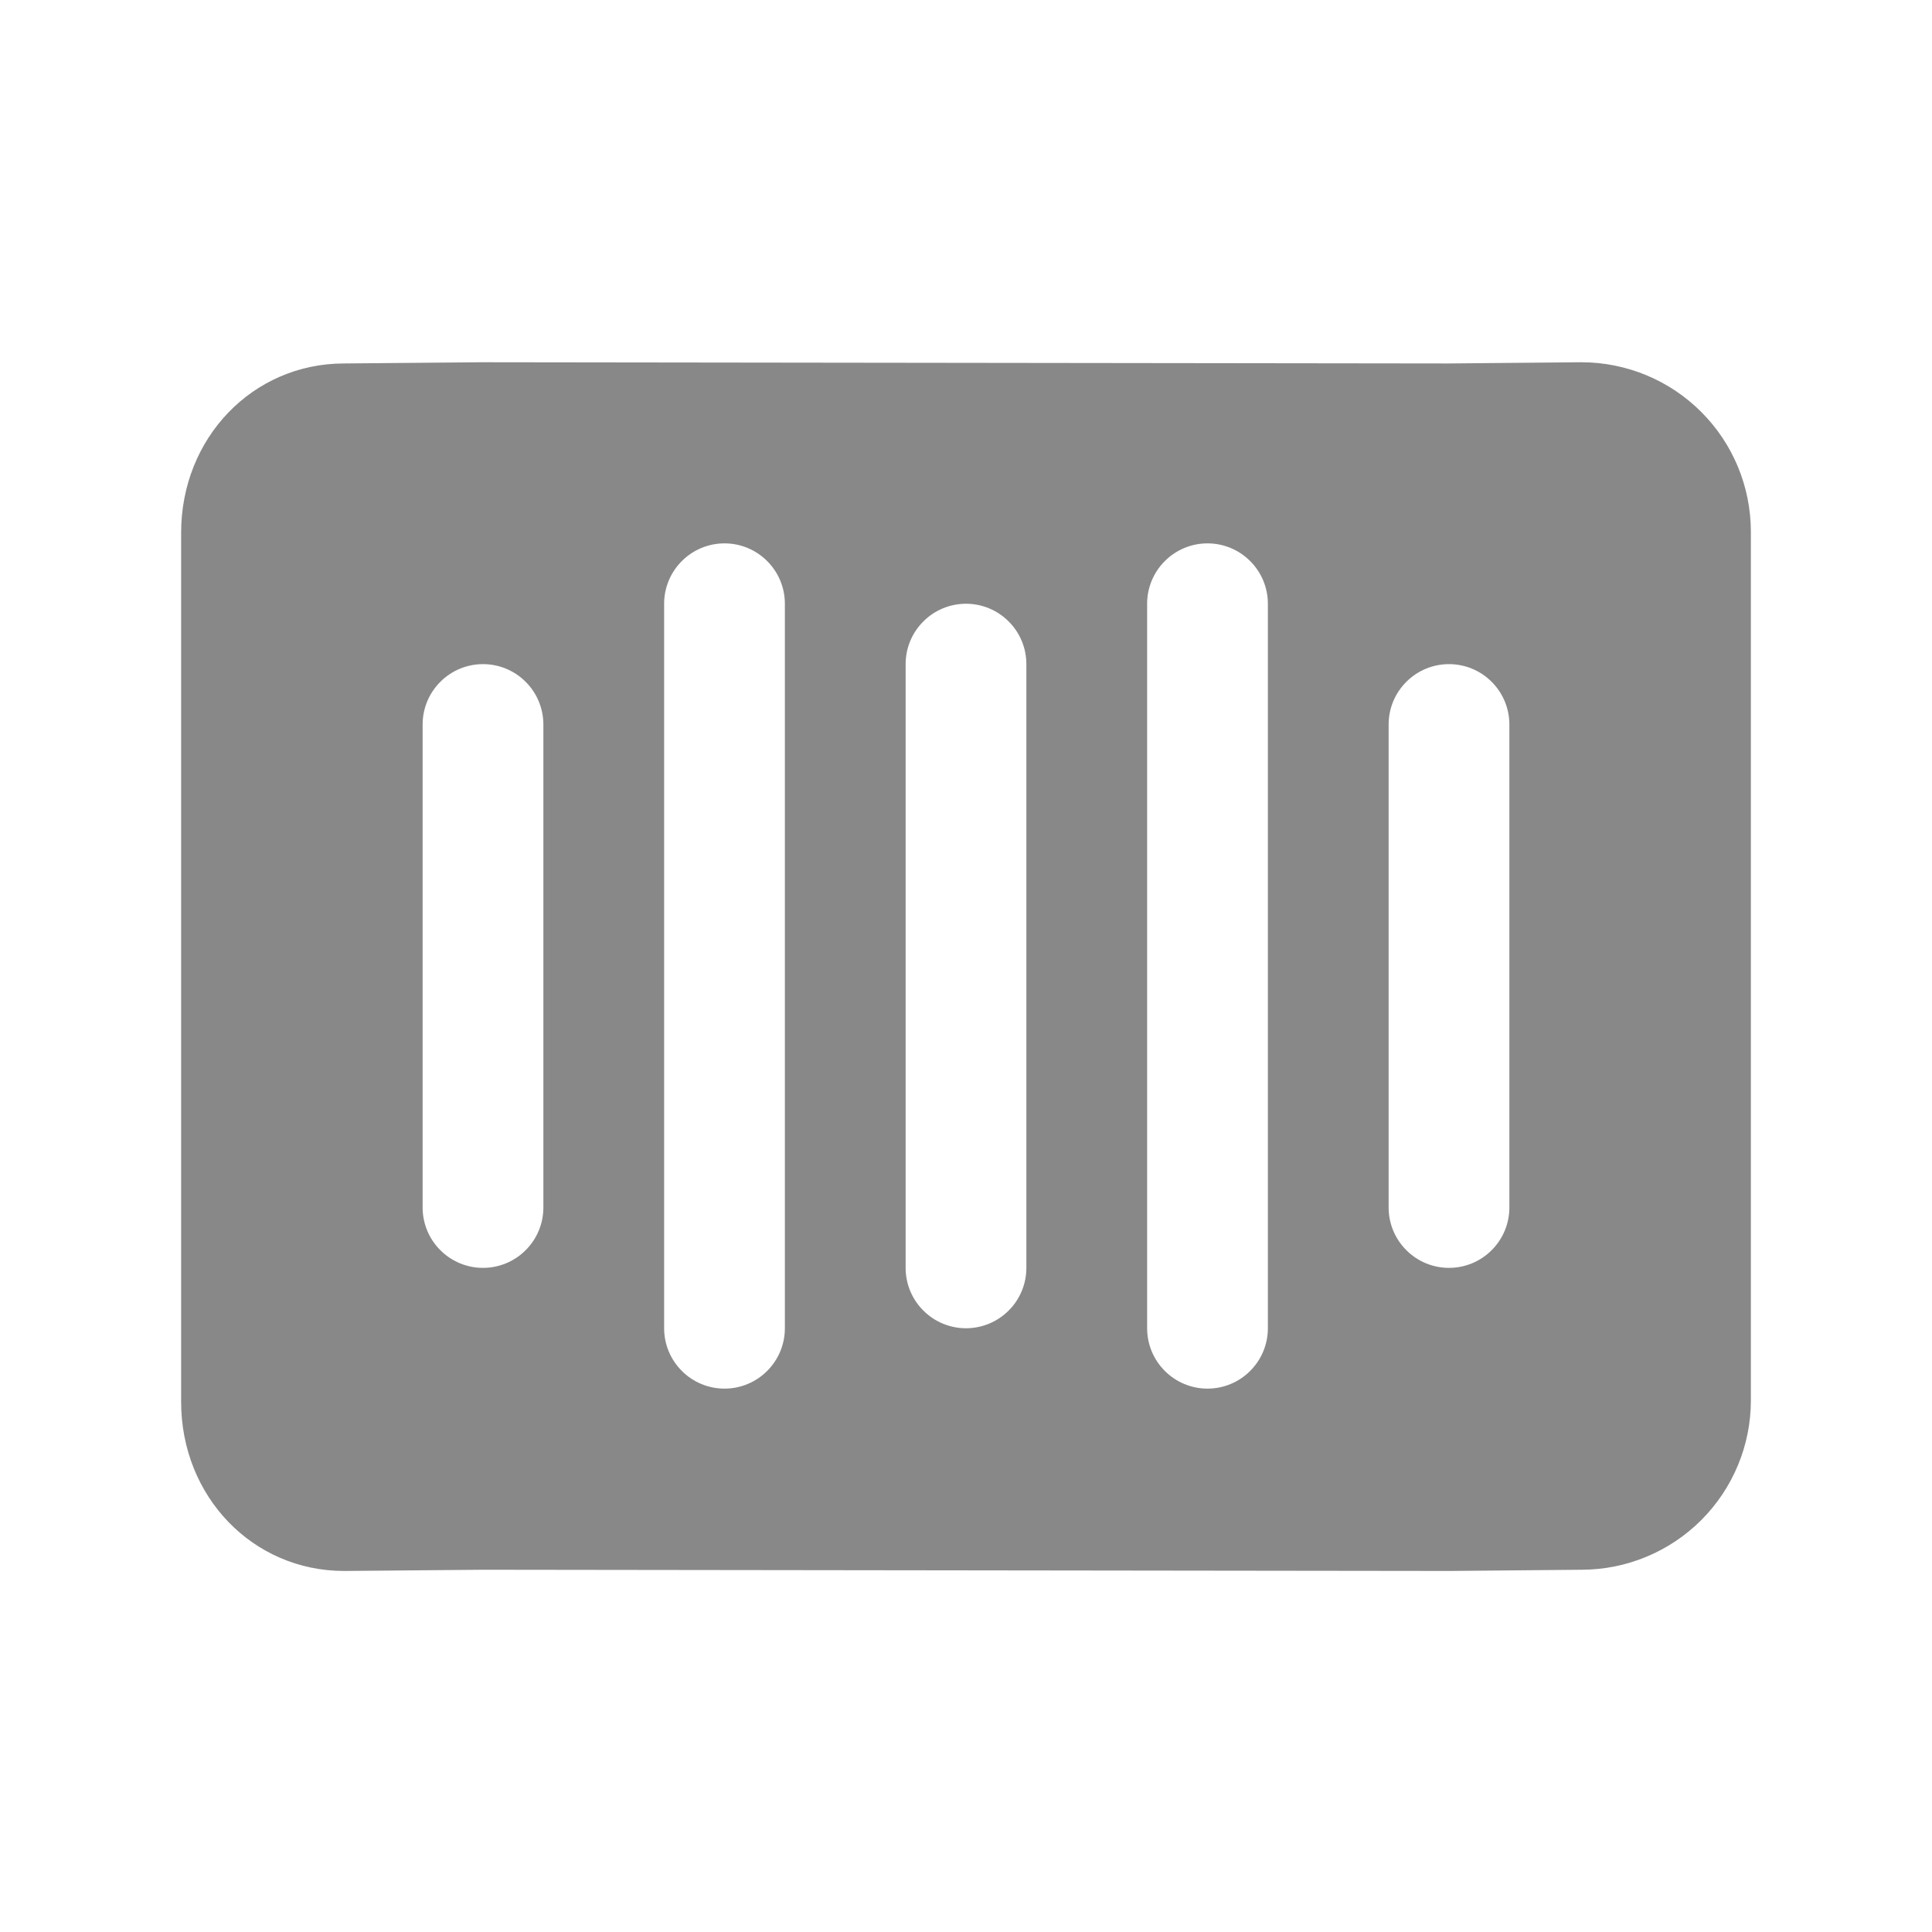 <svg width="24" height="24" viewBox="0 0 24 24" fill="none" xmlns="http://www.w3.org/2000/svg">
<path d="M19.647 4.5H19.641L17.998 4.515L6 4.5H5.992L4.27 4.515C3.137 4.518 2.25 5.441 2.25 6.619V17.413C2.25 18.592 3.141 19.515 4.275 19.515H4.282L6.003 19.5L17.999 19.515H18.007L19.651 19.5C20.208 19.498 20.741 19.276 21.135 18.882C21.528 18.488 21.75 17.954 21.75 17.397V6.603C21.749 6.046 21.528 5.511 21.133 5.117C20.739 4.722 20.204 4.501 19.647 4.5ZM6.75 15C6.75 15.199 6.671 15.39 6.53 15.53C6.39 15.671 6.199 15.75 6 15.75C5.801 15.75 5.61 15.671 5.47 15.53C5.329 15.39 5.25 15.199 5.25 15V9C5.25 8.801 5.329 8.61 5.47 8.47C5.61 8.329 5.801 8.25 6 8.25C6.199 8.25 6.39 8.329 6.53 8.47C6.671 8.61 6.75 8.801 6.75 9V15ZM9.75 16.5C9.75 16.699 9.671 16.89 9.53 17.03C9.39 17.171 9.199 17.25 9 17.25C8.801 17.25 8.61 17.171 8.47 17.03C8.329 16.89 8.25 16.699 8.25 16.5V7.5C8.25 7.301 8.329 7.11 8.47 6.97C8.61 6.829 8.801 6.75 9 6.75C9.199 6.75 9.39 6.829 9.53 6.97C9.671 7.11 9.75 7.301 9.75 7.5V16.5ZM12.75 15.75C12.75 15.949 12.671 16.14 12.53 16.28C12.39 16.421 12.199 16.5 12 16.5C11.801 16.5 11.61 16.421 11.47 16.28C11.329 16.14 11.25 15.949 11.25 15.75V8.25C11.25 8.051 11.329 7.86 11.47 7.72C11.61 7.579 11.801 7.5 12 7.5C12.199 7.5 12.39 7.579 12.53 7.72C12.671 7.86 12.75 8.051 12.75 8.25V15.75ZM15.75 16.5C15.75 16.699 15.671 16.89 15.53 17.03C15.39 17.171 15.199 17.25 15 17.25C14.801 17.25 14.61 17.171 14.47 17.03C14.329 16.89 14.25 16.699 14.25 16.5V7.5C14.25 7.301 14.329 7.11 14.47 6.97C14.61 6.829 14.801 6.75 15 6.75C15.199 6.75 15.39 6.829 15.53 6.97C15.671 7.11 15.75 7.301 15.75 7.5V16.5ZM18.75 15C18.75 15.199 18.671 15.39 18.53 15.53C18.39 15.671 18.199 15.75 18 15.75C17.801 15.75 17.61 15.671 17.47 15.53C17.329 15.39 17.25 15.199 17.25 15V9C17.25 8.801 17.329 8.61 17.47 8.47C17.61 8.329 17.801 8.25 18 8.25C18.199 8.25 18.39 8.329 18.53 8.47C18.671 8.61 18.75 8.801 18.75 9V15Z" fill="#888888"/>
</svg>

